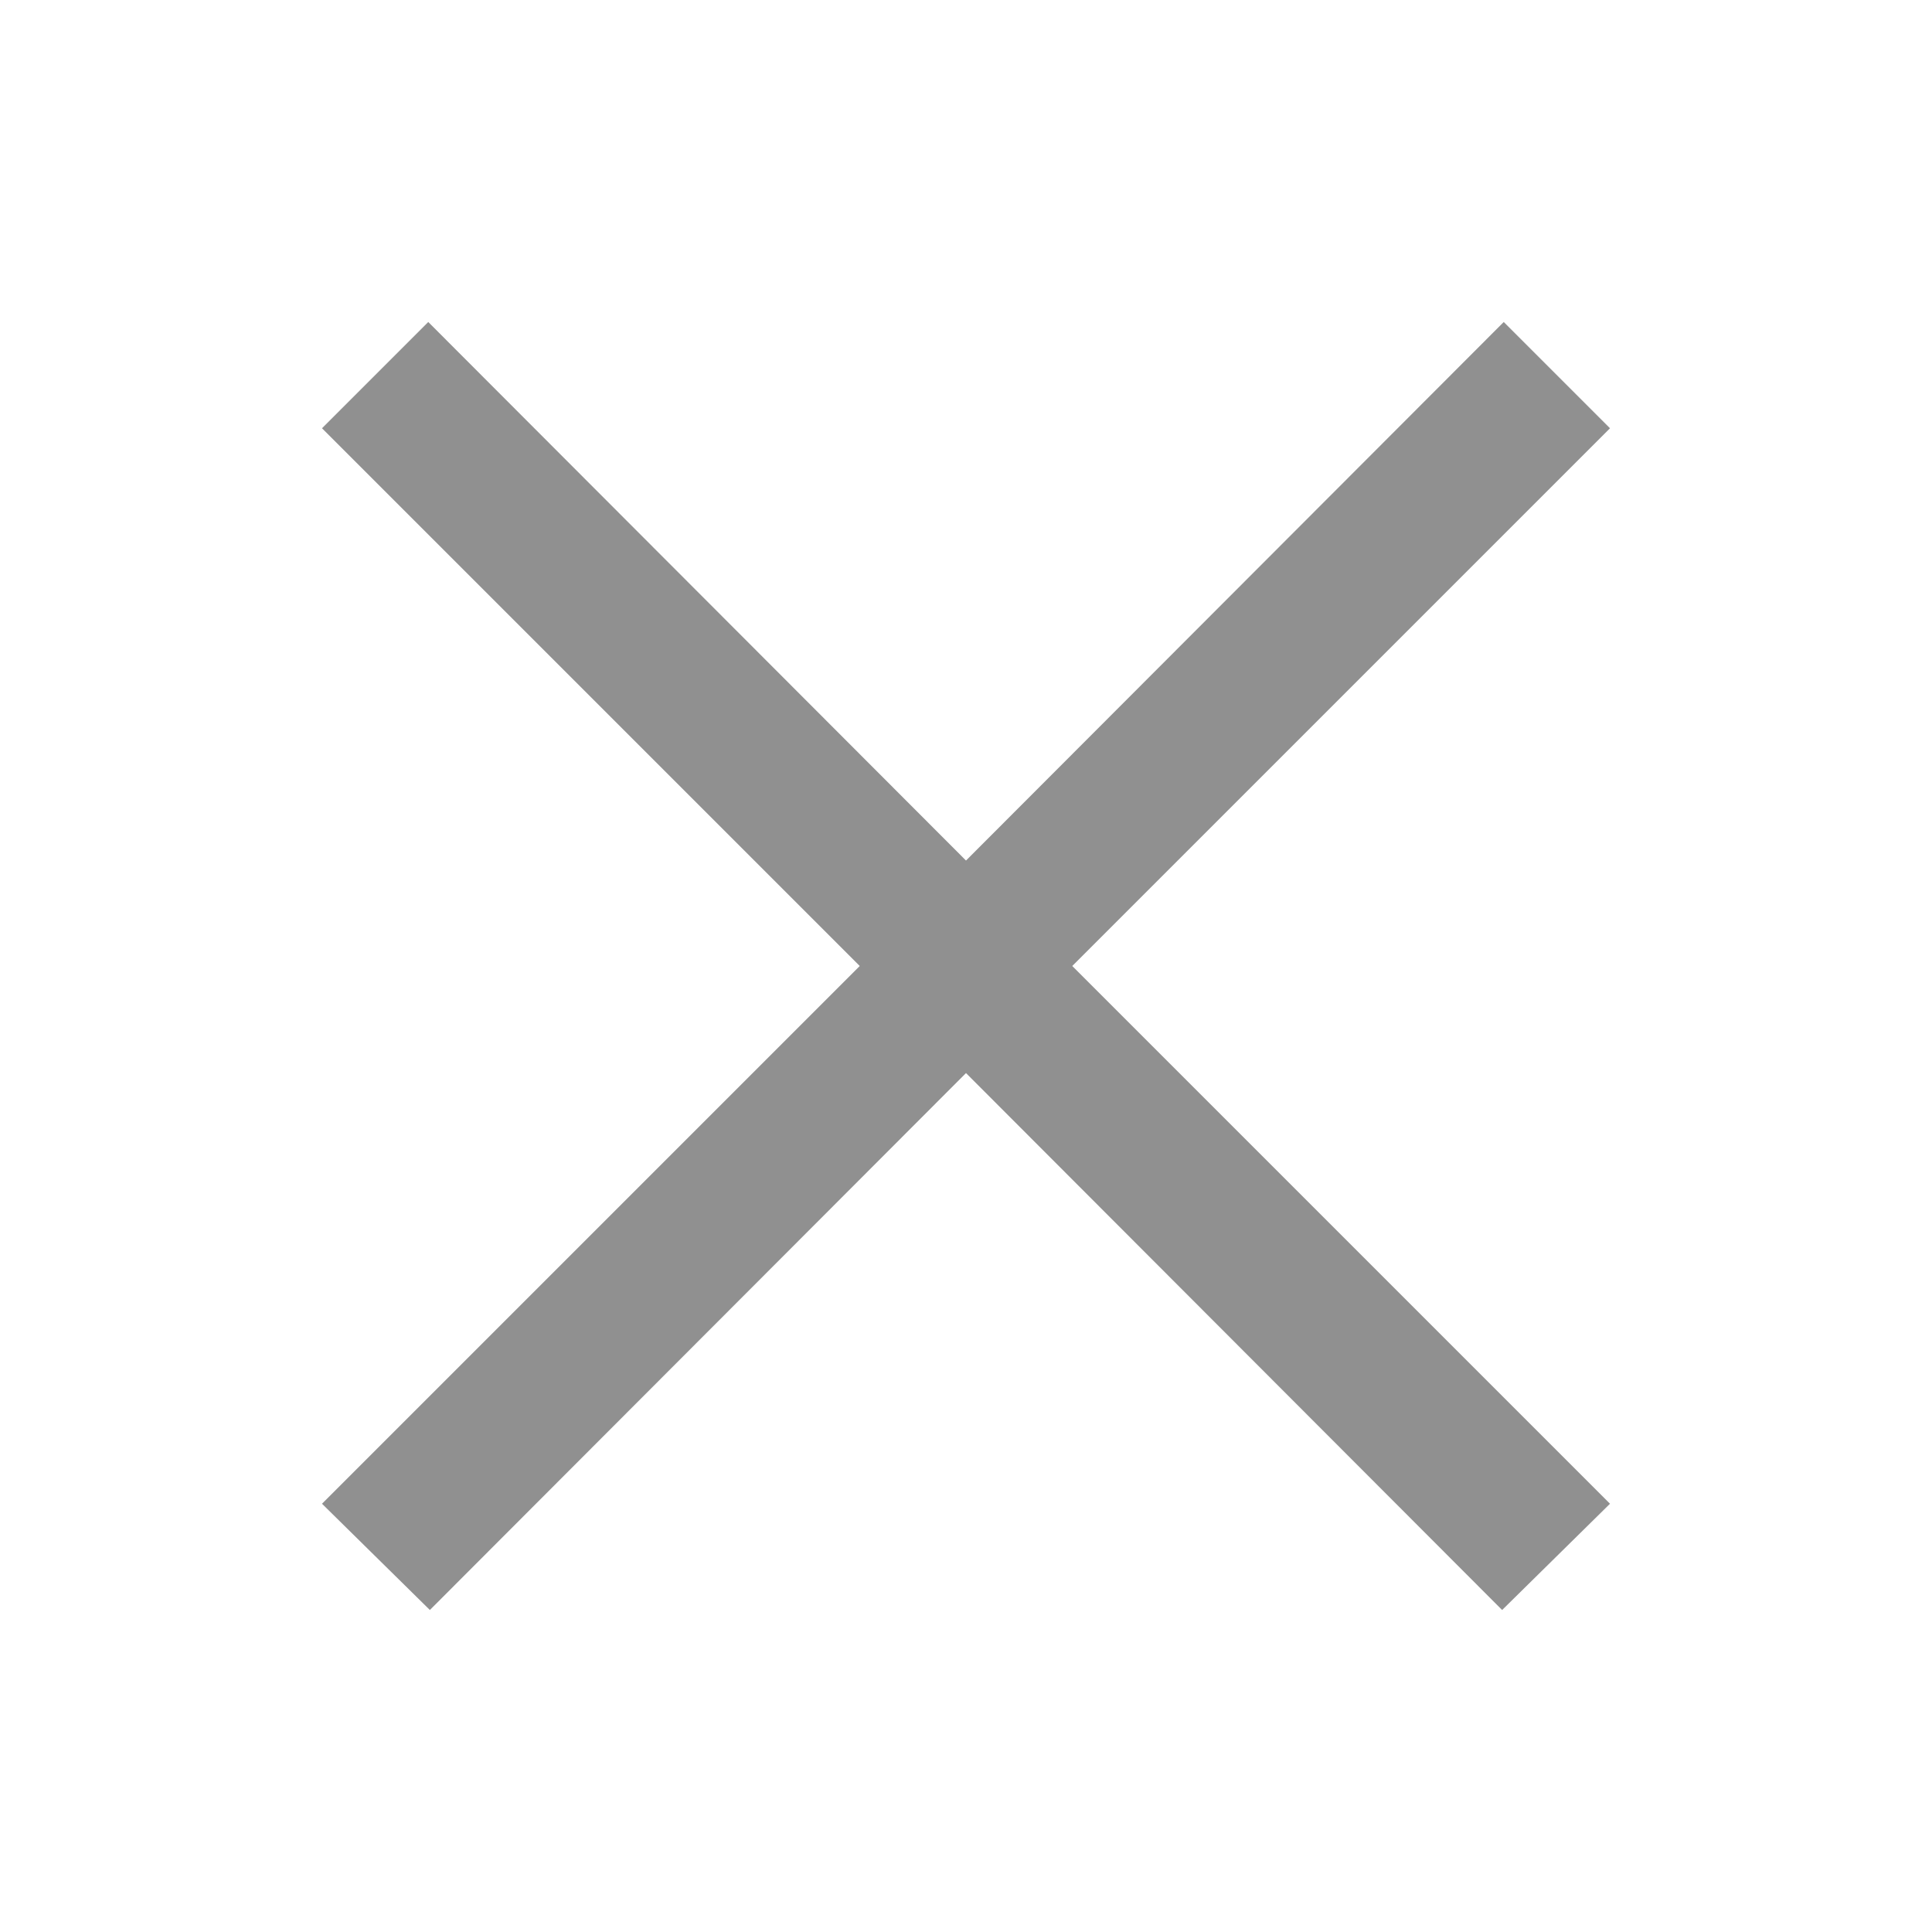 <svg xmlns="http://www.w3.org/2000/svg" viewBox="0 0 24 24" data-supported-dps="24x24" fill="#909090" width="24" height="24" focusable="false">
  <path d="M20 5.32L13.32 12 20 18.68 18.66 20 12 13.33 5.34 20 4 18.68 10.68 12 4 5.32 5.32 4 12 10.69 18.68 4z"></path>
</svg>